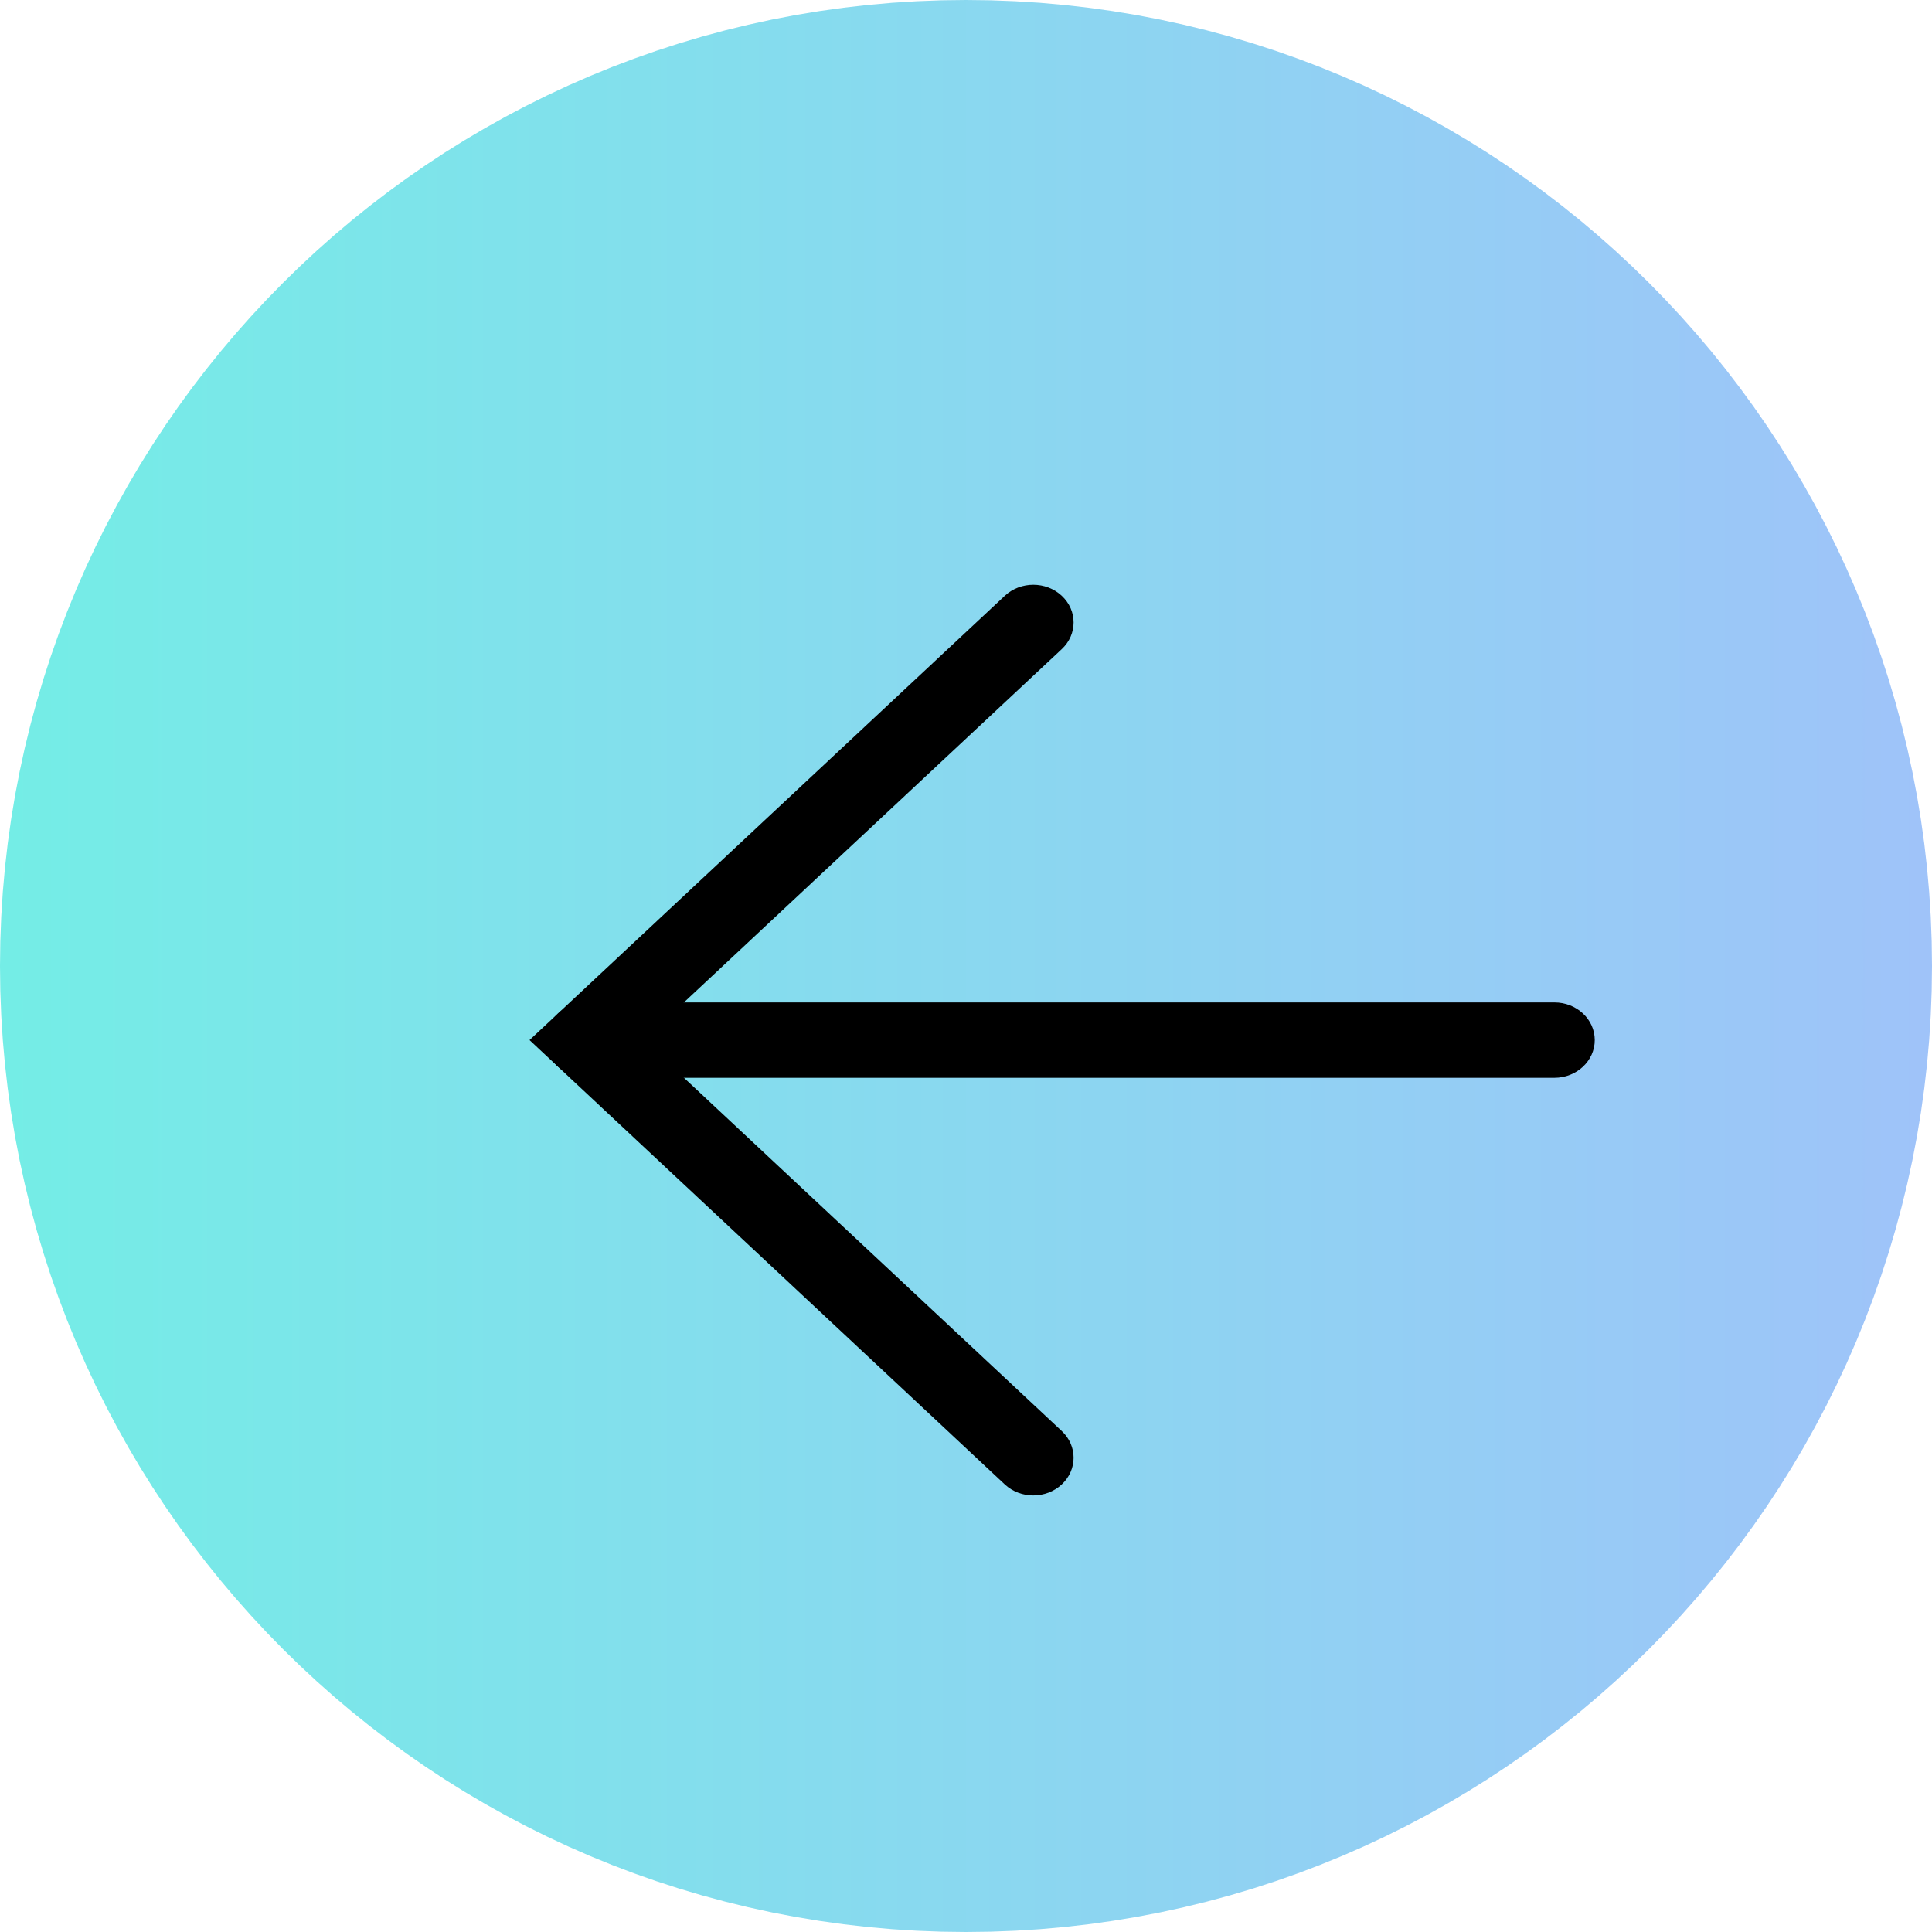 <svg width="59" height="59" viewBox="0 0 59 59" fill="none" xmlns="http://www.w3.org/2000/svg">
<path d="M47.5 29.5C47.5 19.559 39.441 11.5 29.5 11.5C19.559 11.5 11.5 19.559 11.5 29.5C11.5 39.441 19.559 47.5 29.5 47.5C39.441 47.5 47.5 39.441 47.5 29.5Z" fill="url(#paint0_linear)" stroke="url(#paint1_linear)" stroke-width="23"/>
<g filter="url(#filter0_d)">
<path fill-rule="evenodd" clip-rule="evenodd" d="M46.469 31.914L16.913 31.914C16.235 31.914 15.681 31.398 15.681 30.762C15.681 30.126 16.235 29.612 16.913 29.612L46.469 29.612C47.148 29.612 47.701 30.126 47.701 30.762C47.701 31.398 47.148 31.914 46.469 31.914Z" fill="black"/>
<path fill-rule="evenodd" clip-rule="evenodd" d="M30.554 44.668C30.239 44.668 29.924 44.555 29.684 44.331L15.171 30.762L29.684 17.195C30.165 16.745 30.944 16.745 31.425 17.195C31.906 17.644 31.906 18.372 31.425 18.822L18.655 30.762L31.425 42.702C31.906 43.152 31.906 43.882 31.425 44.331C31.184 44.555 30.87 44.668 30.554 44.668Z" fill="black"/>
</g>
<defs>
<filter id="filter0_d" x="12.171" y="13.857" width="41.714" height="36.657" filterUnits="userSpaceOnUse" color-interpolation-filters="sRGB">
<feFlood flood-opacity="0" result="BackgroundImageFix"/>
<feColorMatrix in="SourceAlpha" type="matrix" values="0 0 0 0 0 0 0 0 0 0 0 0 0 0 0 0 0 0 127 0" result="hardAlpha"/>
<feOffset dx="1" dy="1"/>
<feGaussianBlur stdDeviation="2"/>
<feColorMatrix type="matrix" values="0 0 0 0 0 0 0 0 0 0 0 0 0 0 0 0 0 0 0.15 0"/>
<feBlend mode="normal" in2="BackgroundImageFix" result="effect1_dropShadow"/>
<feBlend mode="normal" in="SourceGraphic" in2="effect1_dropShadow" result="shape"/>
</filter>
<linearGradient id="paint0_linear" x1="0" y1="7.76603e-06" x2="59" y2="7.76603e-06" gradientUnits="userSpaceOnUse">
<stop stop-color="#74EDE6"/>
<stop offset="1" stop-color="#9FC3F9"/>
</linearGradient>
<linearGradient id="paint1_linear" x1="0" y1="7.76603e-06" x2="59" y2="7.76603e-06" gradientUnits="userSpaceOnUse">
<stop stop-color="#74EDE6"/>
<stop offset="1" stop-color="#9FC3F9"/>
</linearGradient>
</defs>
</svg>
